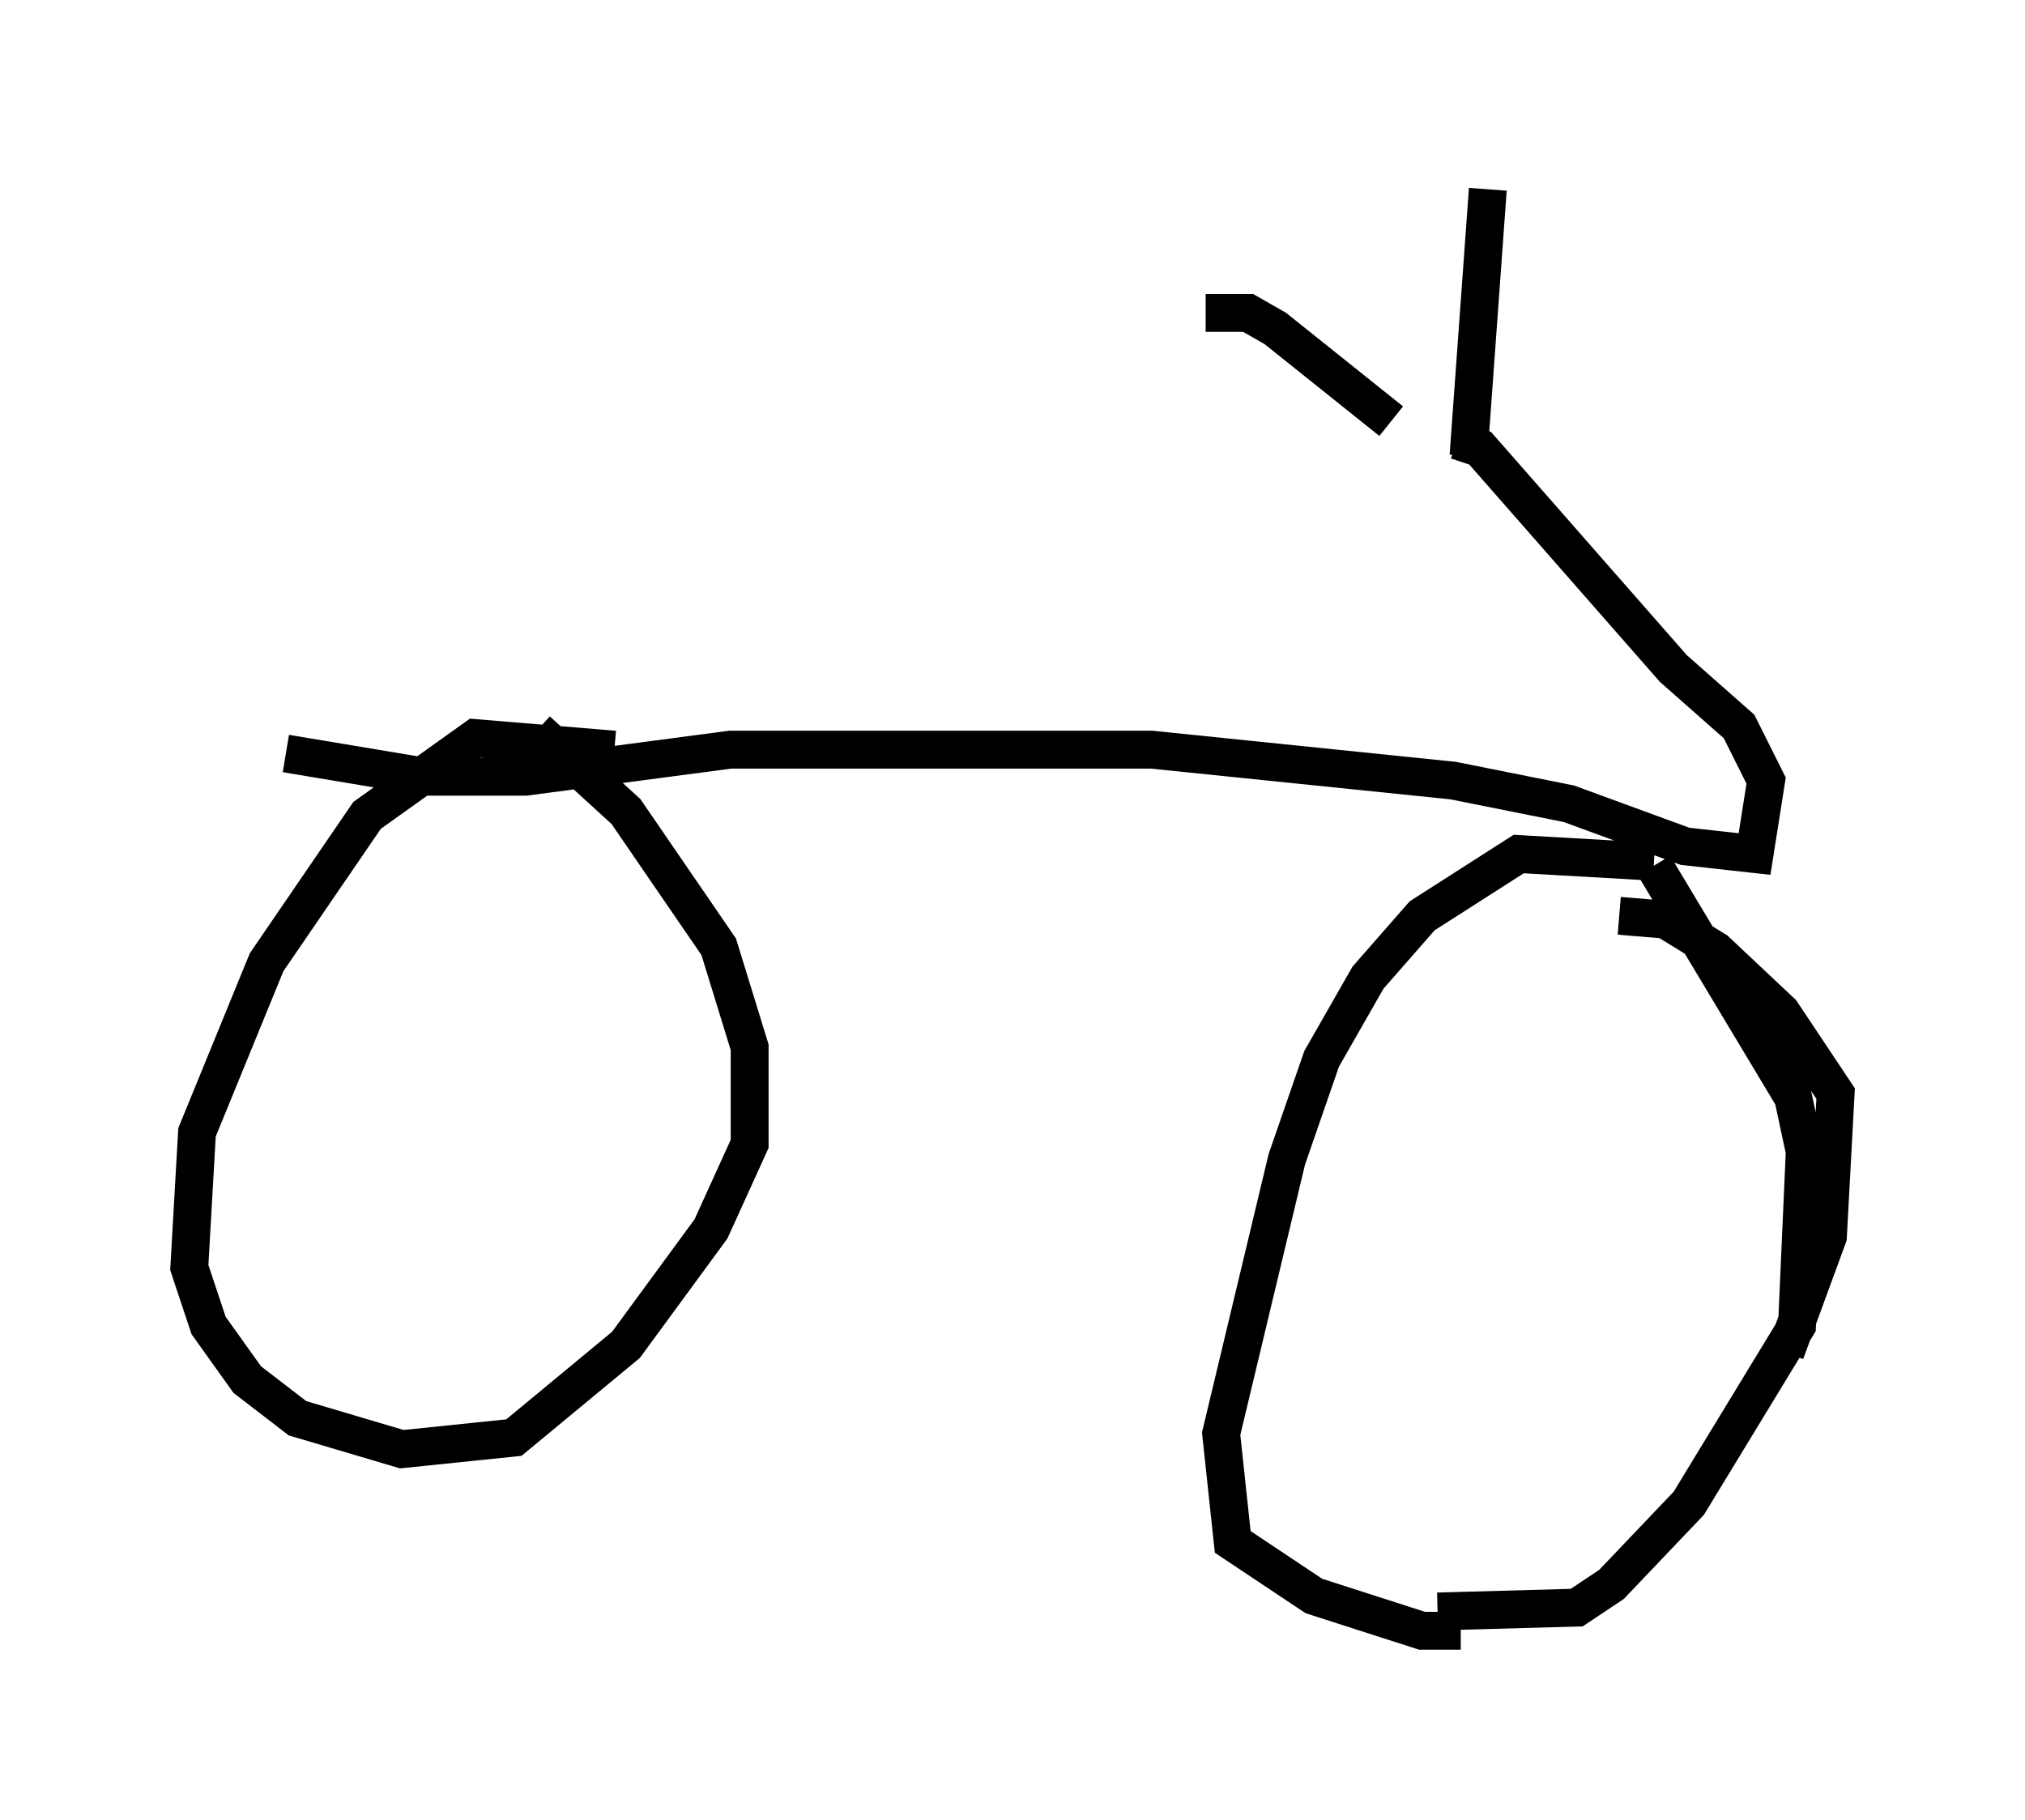 <?xml version="1.0" encoding="utf-8" ?>
<svg baseProfile="full" height="48.078" version="1.1" width="53.488" xmlns="http://www.w3.org/2000/svg" xmlns:ev="http://www.w3.org/2001/xml-events" xmlns:xlink="http://www.w3.org/1999/xlink"><defs /><rect fill="white" height="48.078" width="53.488" x="0" y="0" /><path d="M16.842, 20.619 m-0.613, -0.817 l-3.675, -0.306 -2.858, 2.042 l-2.654, 3.879 -1.838, 4.492 l-0.204, 3.573 0.51, 1.531 l1.021, 1.429 1.327, 1.021 l2.756, 0.817 2.96, -0.306 l2.96, -2.45 2.246, -3.063 l1.021, -2.246 0.0, -2.552 l-0.817, -2.654 -2.45, -3.573 l-2.348, -2.144 m29.502, 3.471 l-3.573, -0.204 -2.552, 1.633 l-1.429, 1.633 -1.225, 2.144 l-0.919, 2.654 -1.735, 7.248 l0.306, 2.858 2.144, 1.429 l2.858, 0.919 1.021, 0.0 m8.575, -7.35 l1.123, -3.063 0.204, -3.777 l-1.429, -2.144 -1.735, -1.633 l-1.327, -0.817 -1.225, -0.102 m0.919, -1.327 l3.675, 6.125 0.306, 1.429 l-0.204, 4.594 -2.858, 4.696 l-2.042, 2.144 -0.919, 0.613 l-3.675, 0.102 m-30.421, -22.663 l3.675, 0.613 2.654, 0.0 l5.41, -0.715 11.127, 0.0 l7.963, 0.817 3.063, 0.613 l3.063, 1.123 1.838, 0.204 l0.306, -1.94 -0.715, -1.429 l-1.735, -1.531 -5.104, -5.819 l-0.613, -0.204 m0.306, 0.408 l0.51, -7.044 m-2.552, 6.125 l-3.063, -2.45 -0.715, -0.408 l-1.123, 0.0 " fill="none" stroke="black" stroke-width="1" /></svg>
